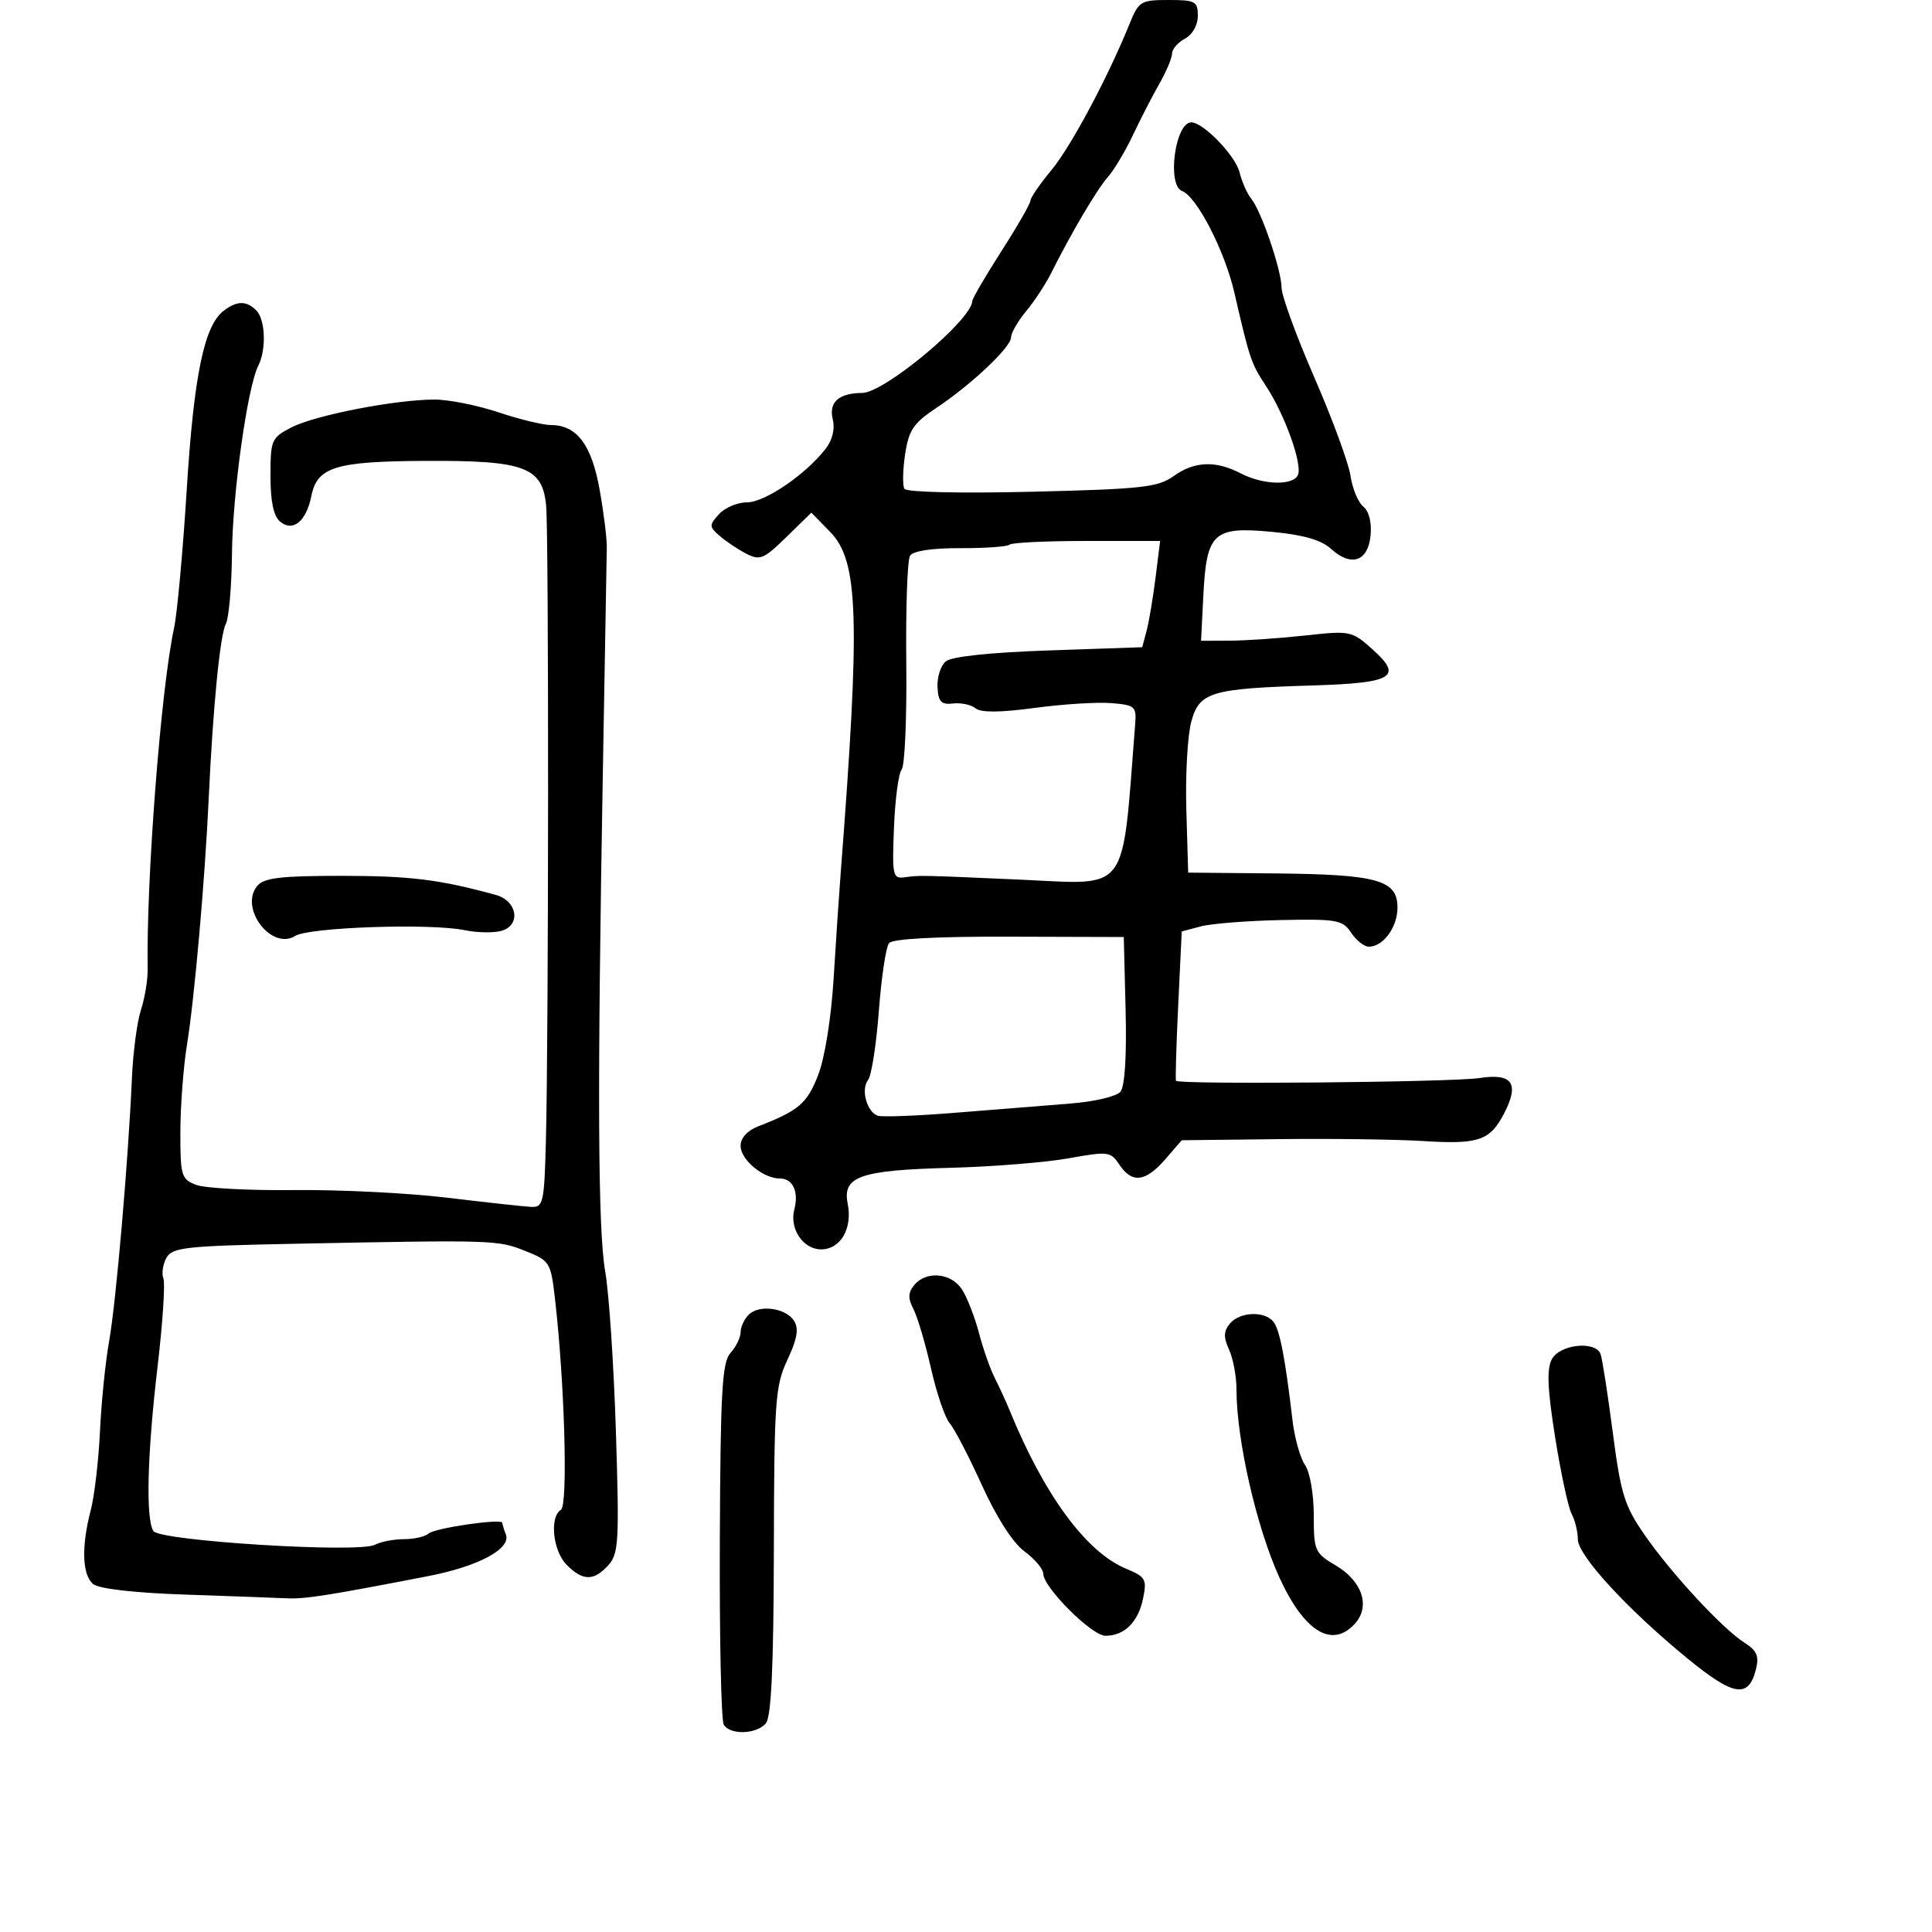 <svg xmlns="http://www.w3.org/2000/svg" width="300" height="300" viewBox="0 0 300 300" version="1.1">
	<path d="M 175.377 3.750 C 171.976 12.138, 166.313 22.730, 163.252 26.430 C 161.463 28.591, 160 30.724, 160 31.170 C 160 31.615, 157.975 35.139, 155.500 39 C 153.025 42.861, 150.988 46.353, 150.973 46.760 C 150.866 49.693, 137.330 60.993, 133.897 61.015 C 130.227 61.039, 128.649 62.461, 129.316 65.143 C 129.679 66.605, 129.256 68.332, 128.201 69.692 C 125.102 73.684, 118.774 78, 116.017 78 C 114.528 78, 112.562 78.827, 111.647 79.838 C 110.094 81.553, 110.101 81.777, 111.742 83.209 C 112.709 84.053, 114.562 85.293, 115.861 85.966 C 117.997 87.072, 118.593 86.827, 122.104 83.398 L 125.987 79.607 128.906 82.592 C 133.332 87.120, 133.603 95.869, 130.546 135.500 C 130.291 138.800, 129.794 146.208, 129.442 151.962 C 129.064 158.124, 128.073 164.288, 127.032 166.962 C 125.320 171.354, 124.032 172.454, 117.750 174.890 C 116.045 175.552, 115 176.704, 115 177.922 C 115 180.090, 118.504 183, 121.116 183 C 123.110 183, 124.061 185.051, 123.342 187.801 C 122.557 190.803, 124.701 194, 127.500 194 C 130.521 194, 132.403 190.764, 131.630 186.898 C 130.784 182.672, 133.529 181.711, 147.500 181.340 C 154.100 181.165, 162.400 180.499, 165.944 179.861 C 172.083 178.755, 172.457 178.802, 173.816 180.850 C 175.769 183.791, 177.881 183.547, 180.927 180.028 L 183.500 177.057 198.500 176.884 C 206.750 176.788, 216.875 176.922, 221 177.181 C 229.611 177.722, 231.370 177.120, 233.562 172.880 C 235.970 168.223, 234.840 166.606, 229.732 167.398 C 225.514 168.052, 182.994 168.435, 182.609 167.822 C 182.498 167.645, 182.653 162.356, 182.953 156.068 L 183.500 144.637 186.455 143.850 C 188.080 143.417, 193.675 142.975, 198.889 142.866 C 207.615 142.684, 208.482 142.840, 209.806 144.834 C 210.597 146.025, 211.832 147, 212.551 147 C 214.798 147, 217 143.983, 217 140.904 C 217 136.646, 213.864 135.775, 198 135.626 L 184.500 135.500 184.214 125.742 C 184.056 120.375, 184.398 114.236, 184.973 112.101 C 186.227 107.442, 187.961 106.923, 203.891 106.435 C 216.308 106.055, 217.886 105.111, 213.175 100.880 C 209.913 97.951, 209.713 97.909, 202.675 98.678 C 198.729 99.109, 193.475 99.470, 191 99.481 L 186.500 99.500 186.852 92.500 C 187.343 82.719, 188.399 81.730, 197.443 82.580 C 202.380 83.043, 205.149 83.834, 206.661 85.212 C 209.807 88.079, 212.431 87.202, 212.820 83.153 C 213.016 81.114, 212.578 79.372, 211.691 78.661 C 210.895 78.023, 210.002 75.876, 209.707 73.890 C 209.412 71.905, 206.883 65.024, 204.086 58.600 C 201.289 52.175, 199 45.907, 199 44.671 C 199 41.972, 195.841 32.719, 194.276 30.833 C 193.663 30.094, 192.850 28.253, 192.471 26.741 C 191.819 24.141, 186.845 19, 184.982 19 C 182.475 19, 181.166 28.743, 183.550 29.657 C 185.842 30.537, 190.163 38.921, 191.657 45.387 C 194.084 55.892, 194.262 56.415, 196.620 60 C 199.473 64.338, 202.225 71.972, 201.560 73.705 C 200.892 75.446, 196.164 75.334, 192.636 73.494 C 188.759 71.472, 185.454 71.616, 182.210 73.947 C 179.812 75.669, 177.282 75.947, 160.253 76.357 C 149.173 76.623, 140.767 76.432, 140.442 75.907 C 140.132 75.405, 140.177 72.999, 140.543 70.561 C 141.108 66.794, 141.831 65.714, 145.354 63.370 C 150.829 59.729, 157 53.902, 157 52.374 C 157 51.703, 158.050 49.881, 159.334 48.327 C 160.618 46.772, 162.346 44.150, 163.173 42.500 C 166.362 36.139, 170.326 29.416, 172.018 27.500 C 172.989 26.400, 174.740 23.475, 175.909 21 C 177.079 18.525, 178.927 14.932, 180.018 13.016 C 181.108 11.099, 182 8.978, 182 8.301 C 182 7.624, 182.900 6.589, 184 6 C 185.170 5.374, 186 3.906, 186 2.465 C 186 0.206, 185.619 0, 181.449 0 C 177.127 0, 176.821 0.189, 175.377 3.750 M 34.739 48.250 C 31.704 50.558, 30.109 58.269, 28.998 76 C 28.396 85.625, 27.511 95.300, 27.032 97.500 C 24.998 106.853, 22.701 136.498, 22.926 150.500 C 22.952 152.150, 22.485 154.991, 21.888 156.814 C 21.291 158.636, 20.662 163.361, 20.489 167.314 C 19.931 180.120, 18.007 202.352, 16.948 208.239 C 16.381 211.395, 15.740 217.695, 15.526 222.239 C 15.311 226.782, 14.666 232.300, 14.091 234.500 C 12.618 240.148, 12.757 244.553, 14.454 245.962 C 15.353 246.708, 20.799 247.336, 28.704 247.606 C 35.742 247.847, 42.850 248.106, 44.500 248.183 C 47.368 248.317, 50.854 247.771, 66.500 244.737 C 74.308 243.224, 79.402 240.490, 78.550 238.270 C 78.248 237.482, 78 236.669, 78 236.465 C 78 235.743, 67.486 237.271, 66.550 238.129 C 66.027 238.608, 64.310 239, 62.734 239 C 61.158 239, 59.111 239.395, 58.184 239.878 C 55.656 241.195, 24.793 239.274, 23.817 237.739 C 22.610 235.839, 22.866 225.785, 24.465 212.219 C 25.262 205.465, 25.670 199.305, 25.373 198.530 C 25.076 197.755, 25.289 196.307, 25.846 195.311 C 26.757 193.682, 28.803 193.462, 46.180 193.122 C 76.622 192.526, 77.280 192.547, 81.500 194.221 C 85.386 195.762, 85.519 195.973, 86.175 201.654 C 87.675 214.655, 88.216 233.748, 87.104 234.436 C 85.296 235.553, 85.850 240.850, 88 243 C 90.516 245.516, 92.212 245.528, 94.460 243.044 C 96.068 241.267, 96.175 239.372, 95.637 222.294 C 95.311 211.957, 94.568 200.800, 93.986 197.500 C 92.837 190.990, 92.735 169.398, 93.617 119.500 C 93.928 101.900, 94.202 86.375, 94.224 85 C 94.247 83.625, 93.743 79.575, 93.104 76 C 91.858 69.039, 89.561 66, 85.544 66 C 84.316 66, 80.653 65.111, 77.405 64.025 C 74.157 62.938, 69.700 62.047, 67.500 62.044 C 61.448 62.037, 48.913 64.473, 45.250 66.369 C 42.145 67.976, 42 68.313, 42 73.903 C 42 77.885, 42.479 80.153, 43.500 81 C 45.491 82.652, 47.558 80.959, 48.344 77.032 C 49.248 72.510, 52.059 71.640, 66 71.566 C 81.461 71.484, 84.231 72.506, 84.803 78.500 C 85.225 82.915, 85.198 160.338, 84.770 177 C 84.519 186.780, 84.363 187.494, 82.500 187.406 C 81.400 187.355, 75.550 186.715, 69.500 185.984 C 63.450 185.253, 52.752 184.718, 45.727 184.794 C 38.702 184.871, 31.840 184.509, 30.477 183.991 C 28.153 183.108, 28 182.600, 28.008 175.775 C 28.012 171.774, 28.477 165.653, 29.042 162.174 C 30.200 155.035, 31.816 136.719, 32.406 124.026 C 33.070 109.762, 34.167 98.582, 35.069 96.883 C 35.541 95.994, 35.971 91.044, 36.024 85.883 C 36.121 76.532, 38.434 60.063, 40.115 56.764 C 41.380 54.282, 41.208 49.608, 39.800 48.200 C 38.266 46.666, 36.802 46.681, 34.739 48.250 M 156.763 84.570 C 156.450 84.884, 153.013 85.130, 149.126 85.118 C 144.683 85.104, 141.781 85.542, 141.309 86.298 C 140.896 86.959, 140.635 94.457, 140.728 102.960 C 140.820 111.463, 140.499 118.899, 140.013 119.485 C 139.527 120.070, 138.987 124.138, 138.814 128.525 C 138.519 136.013, 138.622 136.483, 140.500 136.223 C 142.845 135.898, 142.926 135.900, 158.500 136.594 C 175.513 137.352, 174.176 139.165, 176.265 112.500 C 176.486 109.681, 176.262 109.481, 172.556 109.178 C 170.387 109.001, 165.032 109.338, 160.657 109.927 C 155.291 110.649, 152.305 110.668, 151.484 109.987 C 150.814 109.431, 149.244 109.094, 147.995 109.238 C 146.138 109.452, 145.696 108.988, 145.576 106.694 C 145.495 105.151, 146.075 103.351, 146.865 102.694 C 147.763 101.947, 153.740 101.313, 162.831 101 L 177.362 100.500 178.040 97.952 C 178.414 96.550, 179.040 92.838, 179.432 89.702 L 180.144 84 168.739 84 C 162.466 84, 157.077 84.257, 156.763 84.570 M 39.950 137.560 C 37.101 140.993, 42.147 147.638, 45.849 145.327 C 48.013 143.975, 66.813 143.340, 72.163 144.438 C 74.178 144.852, 76.791 144.884, 77.971 144.509 C 80.931 143.570, 80.283 139.872, 77 138.968 C 68.319 136.576, 63.679 136, 53.108 136 C 43.581 136, 40.990 136.307, 39.950 137.560 M 138.051 146.446 C 137.573 147.026, 136.860 151.775, 136.466 157 C 136.072 162.225, 135.319 167.041, 134.793 167.702 C 133.645 169.143, 134.589 172.643, 136.288 173.244 C 136.955 173.480, 142.450 173.269, 148.500 172.775 C 154.550 172.281, 162.512 171.644, 166.194 171.359 C 169.903 171.071, 173.374 170.255, 173.978 169.527 C 174.663 168.701, 174.962 163.997, 174.784 156.857 L 174.500 145.500 156.710 145.446 C 145.391 145.411, 138.604 145.775, 138.051 146.446 M 141.972 199.534 C 140.994 200.712, 140.964 201.583, 141.841 203.284 C 142.470 204.503, 143.697 208.650, 144.569 212.500 C 145.440 216.350, 146.745 220.175, 147.469 221 C 148.192 221.825, 150.444 226.155, 152.473 230.621 C 154.754 235.645, 157.274 239.566, 159.080 240.901 C 160.686 242.089, 162 243.647, 162 244.364 C 162 246.488, 169.527 254, 171.655 254 C 174.595 254, 176.733 251.888, 177.490 248.234 C 178.113 245.224, 177.903 244.858, 174.825 243.571 C 168.639 240.987, 162.131 232.126, 156.776 219 C 156.215 217.625, 155.181 215.375, 154.478 214 C 153.774 212.625, 152.667 209.475, 152.018 207 C 151.369 204.525, 150.188 201.488, 149.396 200.250 C 147.728 197.647, 143.848 197.273, 141.972 199.534 M 116.243 204.157 C 115.559 204.841, 115 206.062, 115 206.871 C 115 207.680, 114.300 209.116, 113.445 210.061 C 112.124 211.521, 111.872 215.909, 111.774 239.208 C 111.710 254.294, 111.986 267.169, 112.388 267.818 C 113.397 269.451, 117.504 269.302, 118.932 267.581 C 119.764 266.580, 120.126 258.722, 120.164 240.839 C 120.214 217.423, 120.373 215.184, 122.277 211.135 C 123.783 207.929, 124.062 206.319, 123.317 205.128 C 122.037 203.082, 117.887 202.513, 116.243 204.157 M 190.975 205.530 C 189.996 206.710, 189.968 207.634, 190.853 209.577 C 191.484 210.961, 192 213.733, 192 215.737 C 192 223.571, 195.118 237.217, 198.686 245 C 202.534 253.393, 206.860 256.023, 210.394 252.118 C 212.833 249.422, 211.541 245.517, 207.402 243.075 C 204.153 241.158, 204 240.806, 204 235.256 C 204 231.985, 203.405 228.583, 202.638 227.473 C 201.889 226.388, 201.014 223.250, 200.693 220.500 C 199.572 210.882, 198.722 206.490, 197.743 205.250 C 196.378 203.523, 192.508 203.683, 190.975 205.530 M 240.974 211.049 C 240.156 212.577, 240.285 215.664, 241.483 223.198 C 242.366 228.753, 243.519 234.101, 244.044 235.083 C 244.570 236.065, 245 237.825, 245 238.994 C 245 241.523, 252.672 249.869, 262.046 257.538 C 269.234 263.419, 271.516 263.776, 272.665 259.199 C 273.176 257.161, 272.807 256.300, 270.906 255.096 C 267.501 252.939, 259.594 244.414, 255.402 238.379 C 252.242 233.830, 251.686 232.042, 250.424 222.379 C 249.643 216.395, 248.792 210.938, 248.533 210.250 C 247.745 208.155, 242.210 208.739, 240.974 211.049" stroke="none" fill="black" fill-rule="evenodd"/>
</svg>